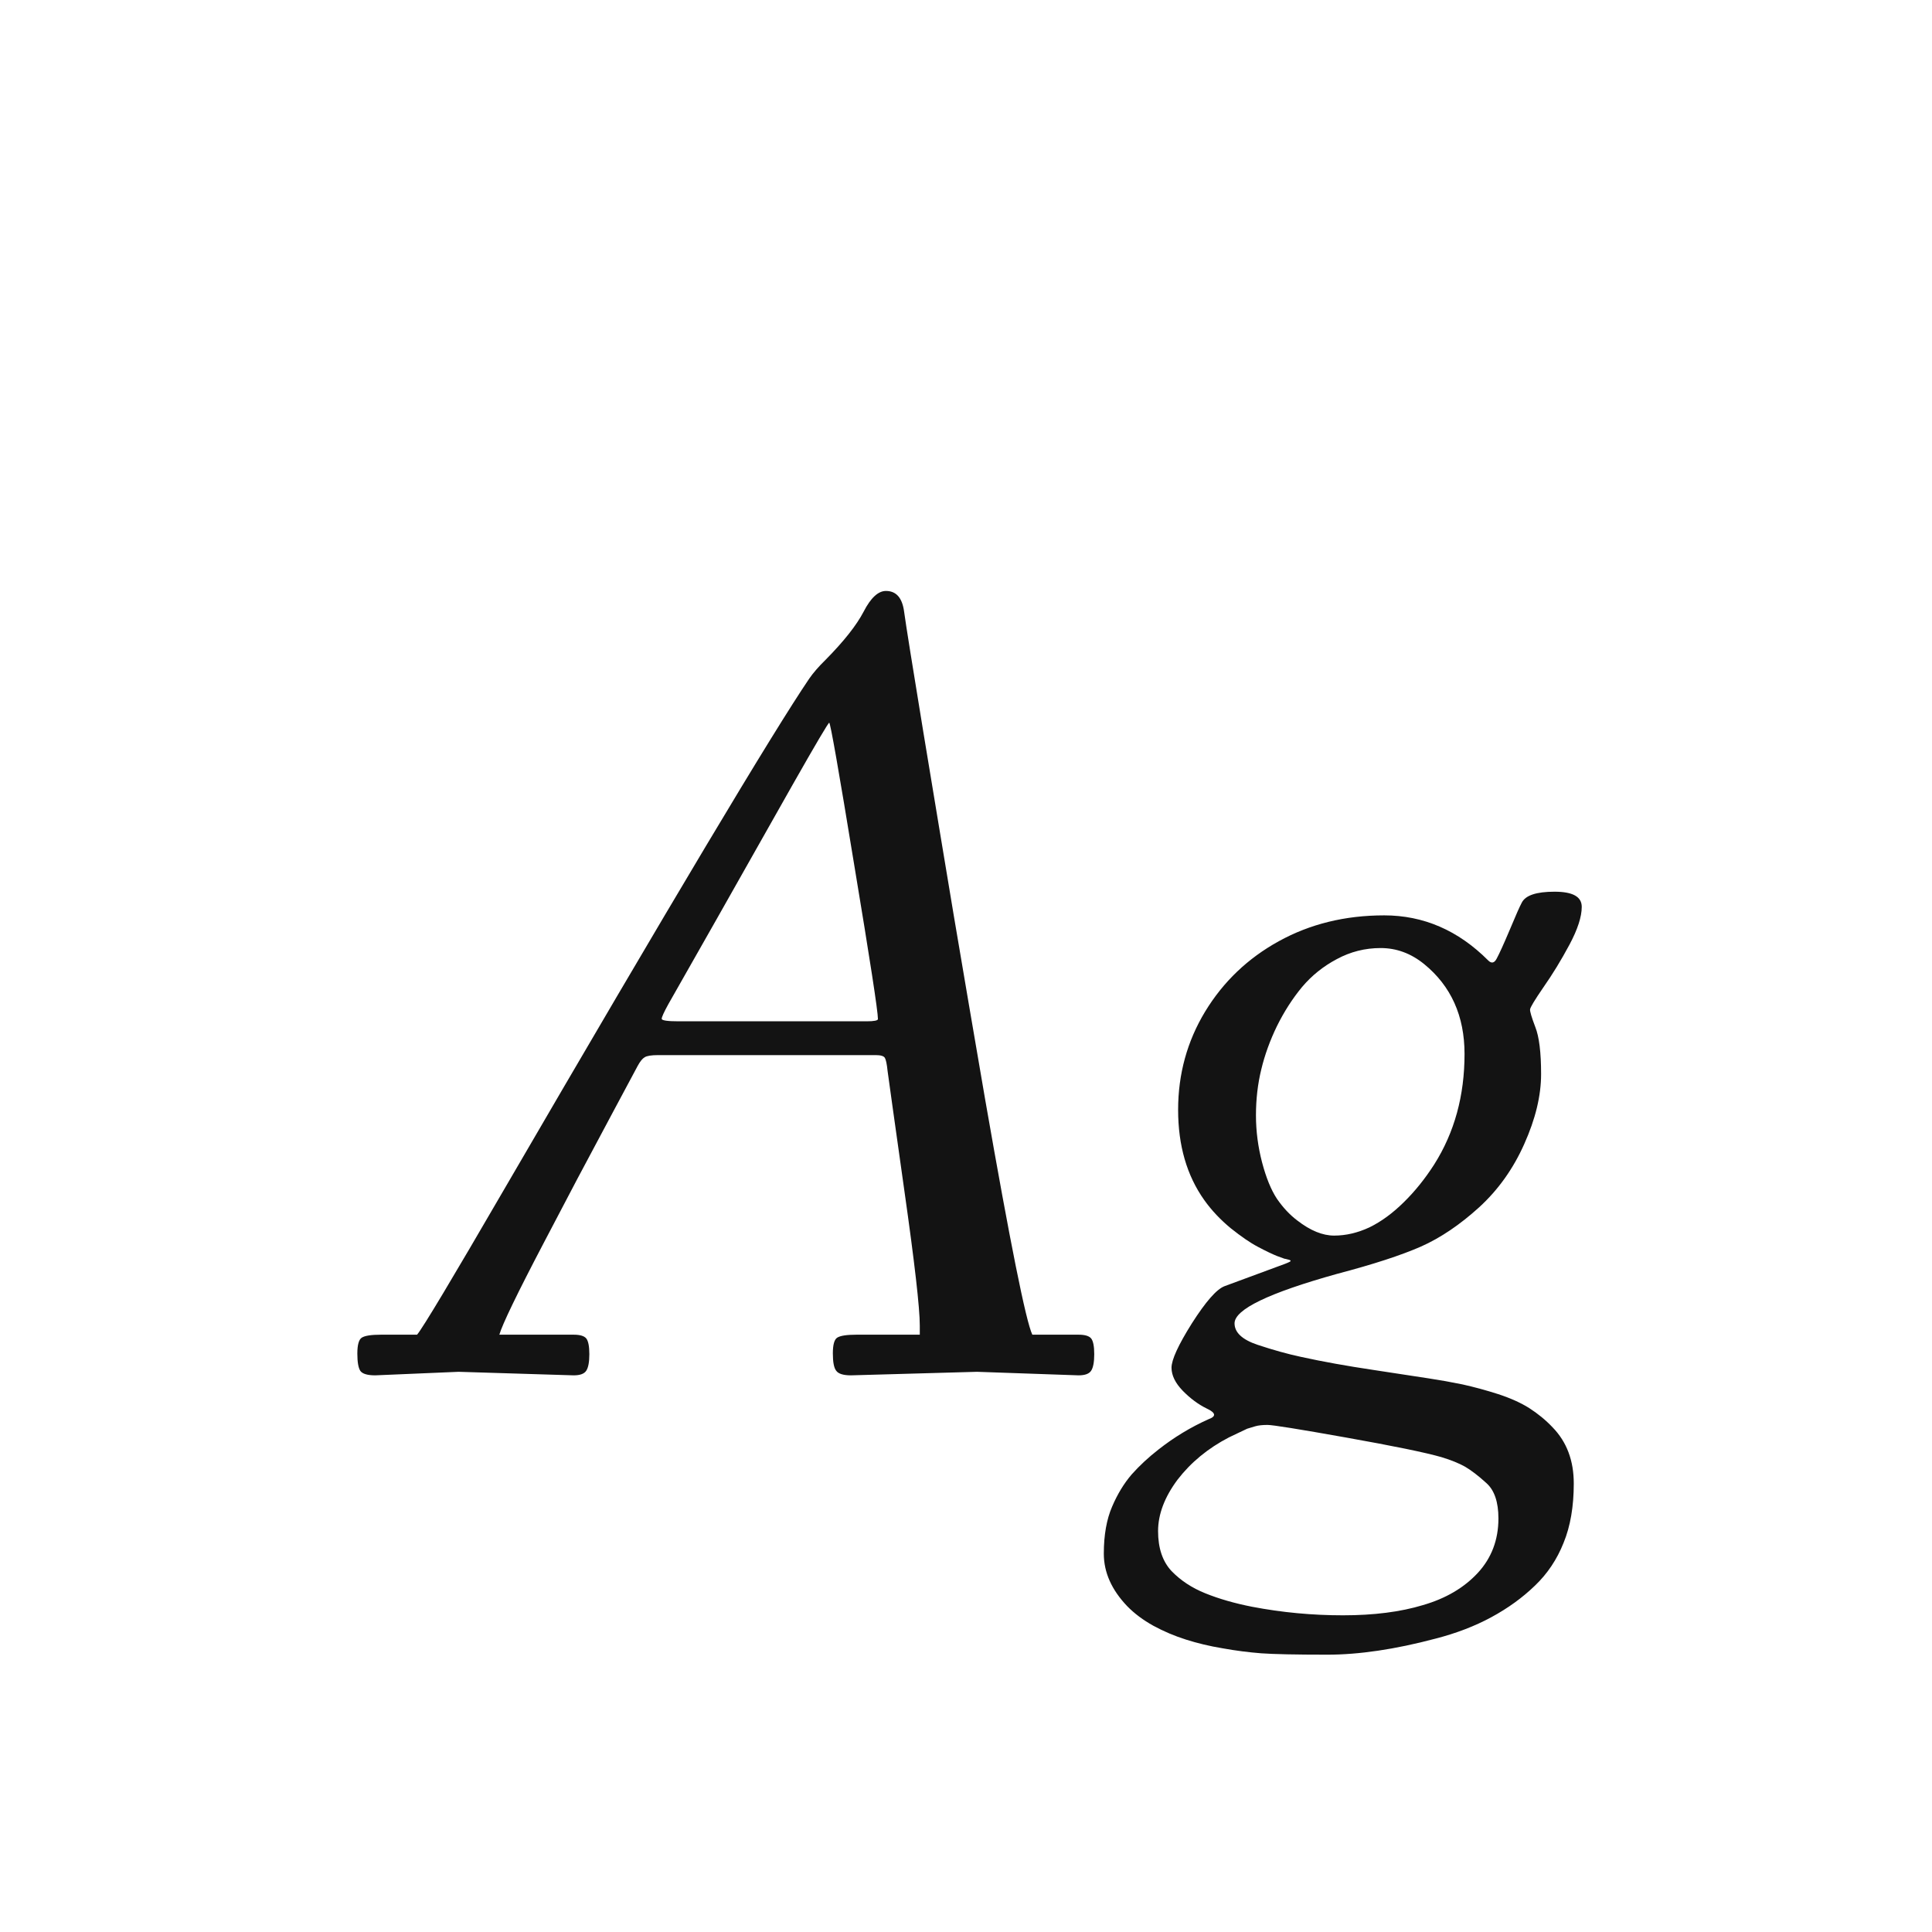 <svg width="24" height="24" viewBox="0 0 24 24" fill="none" xmlns="http://www.w3.org/2000/svg">
<path d="M5.697 17.041L4.662 17.085C4.566 17.085 4.504 17.067 4.477 17.031C4.452 16.994 4.439 16.922 4.439 16.815C4.439 16.706 4.458 16.64 4.494 16.617C4.533 16.592 4.613 16.58 4.733 16.58H5.181C5.254 16.493 5.615 15.89 6.265 14.771C8.34 11.205 9.603 9.092 10.052 8.431C10.1 8.361 10.168 8.282 10.257 8.195C10.482 7.967 10.64 7.768 10.729 7.597C10.817 7.426 10.91 7.341 11.005 7.341C11.133 7.341 11.208 7.426 11.231 7.597C11.254 7.766 11.334 8.265 11.47 9.094C11.607 9.921 11.733 10.685 11.85 11.384C11.968 12.084 12.098 12.844 12.239 13.664C12.549 15.441 12.744 16.413 12.824 16.58H13.398C13.478 16.58 13.53 16.596 13.555 16.627C13.58 16.659 13.593 16.724 13.593 16.822C13.593 16.92 13.58 16.989 13.555 17.027C13.53 17.066 13.478 17.085 13.398 17.085L12.137 17.041L10.571 17.085C10.476 17.085 10.414 17.066 10.387 17.027C10.359 16.991 10.346 16.919 10.346 16.812C10.346 16.705 10.364 16.64 10.4 16.617C10.439 16.592 10.519 16.58 10.64 16.58H11.426V16.467C11.426 16.248 11.362 15.689 11.234 14.789C11.107 13.886 11.037 13.392 11.026 13.305C11.017 13.216 11.005 13.162 10.992 13.141C10.978 13.118 10.94 13.107 10.879 13.107H8.175C8.091 13.107 8.035 13.116 8.008 13.134C7.98 13.15 7.952 13.185 7.922 13.24C7.893 13.295 7.789 13.489 7.611 13.821C7.434 14.154 7.287 14.43 7.17 14.648C7.056 14.865 6.919 15.127 6.757 15.435C6.424 16.07 6.24 16.452 6.203 16.58H7.126C7.206 16.58 7.258 16.596 7.283 16.627C7.308 16.659 7.321 16.724 7.321 16.822C7.321 16.92 7.308 16.989 7.283 17.027C7.258 17.066 7.206 17.085 7.126 17.085L5.697 17.041ZM9.847 9.747C9.557 10.26 9.242 10.818 8.9 11.422C8.558 12.023 8.359 12.374 8.302 12.475C8.247 12.575 8.22 12.635 8.22 12.656C8.22 12.676 8.289 12.687 8.428 12.687H10.766C10.86 12.687 10.906 12.677 10.906 12.659C10.906 12.563 10.808 11.927 10.612 10.748C10.419 9.568 10.315 8.978 10.301 8.978C10.29 8.978 10.138 9.234 9.847 9.747ZM19.311 11.077C19.537 11.077 19.649 11.139 19.649 11.265C19.649 11.388 19.598 11.545 19.496 11.736C19.393 11.928 19.286 12.103 19.174 12.263C19.065 12.422 19.009 12.514 19.007 12.54C19.005 12.565 19.026 12.637 19.072 12.758C19.12 12.879 19.144 13.074 19.144 13.343C19.144 13.612 19.074 13.901 18.935 14.211C18.798 14.519 18.611 14.781 18.375 14.997C18.137 15.213 17.896 15.377 17.65 15.486C17.406 15.593 17.06 15.706 16.611 15.824C15.761 16.061 15.336 16.266 15.336 16.439C15.336 16.553 15.432 16.642 15.623 16.706C15.815 16.77 15.995 16.82 16.163 16.856C16.436 16.916 16.734 16.969 17.055 17.017C17.379 17.067 17.61 17.102 17.749 17.123C17.888 17.144 18.028 17.169 18.169 17.198C18.313 17.23 18.46 17.27 18.61 17.318C18.763 17.368 18.892 17.426 18.997 17.492C19.104 17.561 19.201 17.64 19.287 17.731C19.463 17.912 19.55 18.144 19.55 18.429C19.55 18.713 19.508 18.959 19.424 19.164C19.342 19.371 19.223 19.549 19.068 19.697C18.913 19.847 18.732 19.978 18.525 20.09C18.32 20.201 18.088 20.29 17.831 20.356C17.33 20.489 16.882 20.555 16.488 20.555C16.096 20.555 15.822 20.549 15.668 20.538C15.515 20.526 15.355 20.506 15.189 20.476C15.025 20.449 14.872 20.412 14.731 20.367C14.592 20.323 14.457 20.266 14.328 20.196C14.2 20.125 14.092 20.044 14.003 19.953C13.809 19.75 13.712 19.533 13.712 19.3C13.712 19.068 13.747 18.873 13.815 18.716C13.881 18.561 13.962 18.428 14.058 18.316C14.156 18.206 14.267 18.103 14.393 18.005C14.584 17.855 14.791 17.729 15.015 17.629C15.11 17.595 15.104 17.551 14.994 17.499C14.887 17.447 14.787 17.373 14.693 17.277C14.6 17.181 14.553 17.085 14.553 16.99C14.553 16.892 14.637 16.708 14.806 16.439C14.977 16.171 15.111 16.017 15.21 15.978L15.968 15.698C16.014 15.68 16.035 15.668 16.033 15.664C16.033 15.657 16.022 15.651 15.999 15.646C15.976 15.64 15.961 15.636 15.955 15.636C15.95 15.634 15.919 15.623 15.862 15.602C15.805 15.579 15.727 15.542 15.627 15.489C15.528 15.437 15.416 15.359 15.288 15.257C15.161 15.152 15.051 15.036 14.96 14.908C14.743 14.603 14.635 14.229 14.635 13.787C14.635 13.343 14.747 12.936 14.97 12.567C15.196 12.195 15.501 11.904 15.886 11.692C16.274 11.478 16.71 11.371 17.195 11.371C17.683 11.371 18.114 11.557 18.487 11.931C18.528 11.972 18.564 11.964 18.593 11.907C18.625 11.848 18.679 11.729 18.754 11.552C18.829 11.372 18.879 11.259 18.904 11.213C18.95 11.122 19.085 11.077 19.311 11.077ZM15.268 17.855C15.005 17.991 14.793 18.167 14.628 18.381C14.467 18.597 14.386 18.81 14.386 19.02C14.386 19.232 14.442 19.397 14.553 19.516C14.667 19.634 14.807 19.726 14.974 19.793C15.142 19.861 15.336 19.917 15.555 19.96C15.926 20.031 16.302 20.066 16.683 20.066C17.065 20.066 17.397 20.024 17.677 19.939C17.96 19.857 18.186 19.724 18.357 19.54C18.528 19.355 18.614 19.129 18.614 18.863C18.614 18.658 18.564 18.511 18.463 18.422C18.365 18.333 18.278 18.266 18.2 18.22C18.123 18.177 18.025 18.137 17.906 18.101C17.708 18.044 17.314 17.963 16.724 17.858C16.136 17.753 15.81 17.701 15.746 17.701C15.685 17.701 15.633 17.706 15.592 17.718C15.553 17.729 15.521 17.739 15.493 17.748C15.468 17.76 15.429 17.778 15.377 17.803C15.325 17.828 15.288 17.845 15.268 17.855ZM15.862 12.748C15.776 12.926 15.711 13.105 15.668 13.285C15.624 13.465 15.602 13.655 15.602 13.855C15.602 14.054 15.628 14.248 15.678 14.44C15.728 14.629 15.789 14.78 15.862 14.891C15.938 15.001 16.022 15.091 16.115 15.161C16.277 15.287 16.43 15.349 16.573 15.349C16.719 15.349 16.865 15.315 17.011 15.247C17.157 15.176 17.299 15.072 17.438 14.935C17.577 14.799 17.703 14.642 17.817 14.464C18.068 14.067 18.193 13.611 18.193 13.093C18.193 12.622 18.026 12.249 17.691 11.976C17.527 11.843 17.347 11.777 17.151 11.777C16.957 11.777 16.776 11.823 16.607 11.914C16.439 12.003 16.294 12.119 16.173 12.263C16.055 12.406 15.951 12.568 15.862 12.748Z" fill="#131313"/>
</svg>
